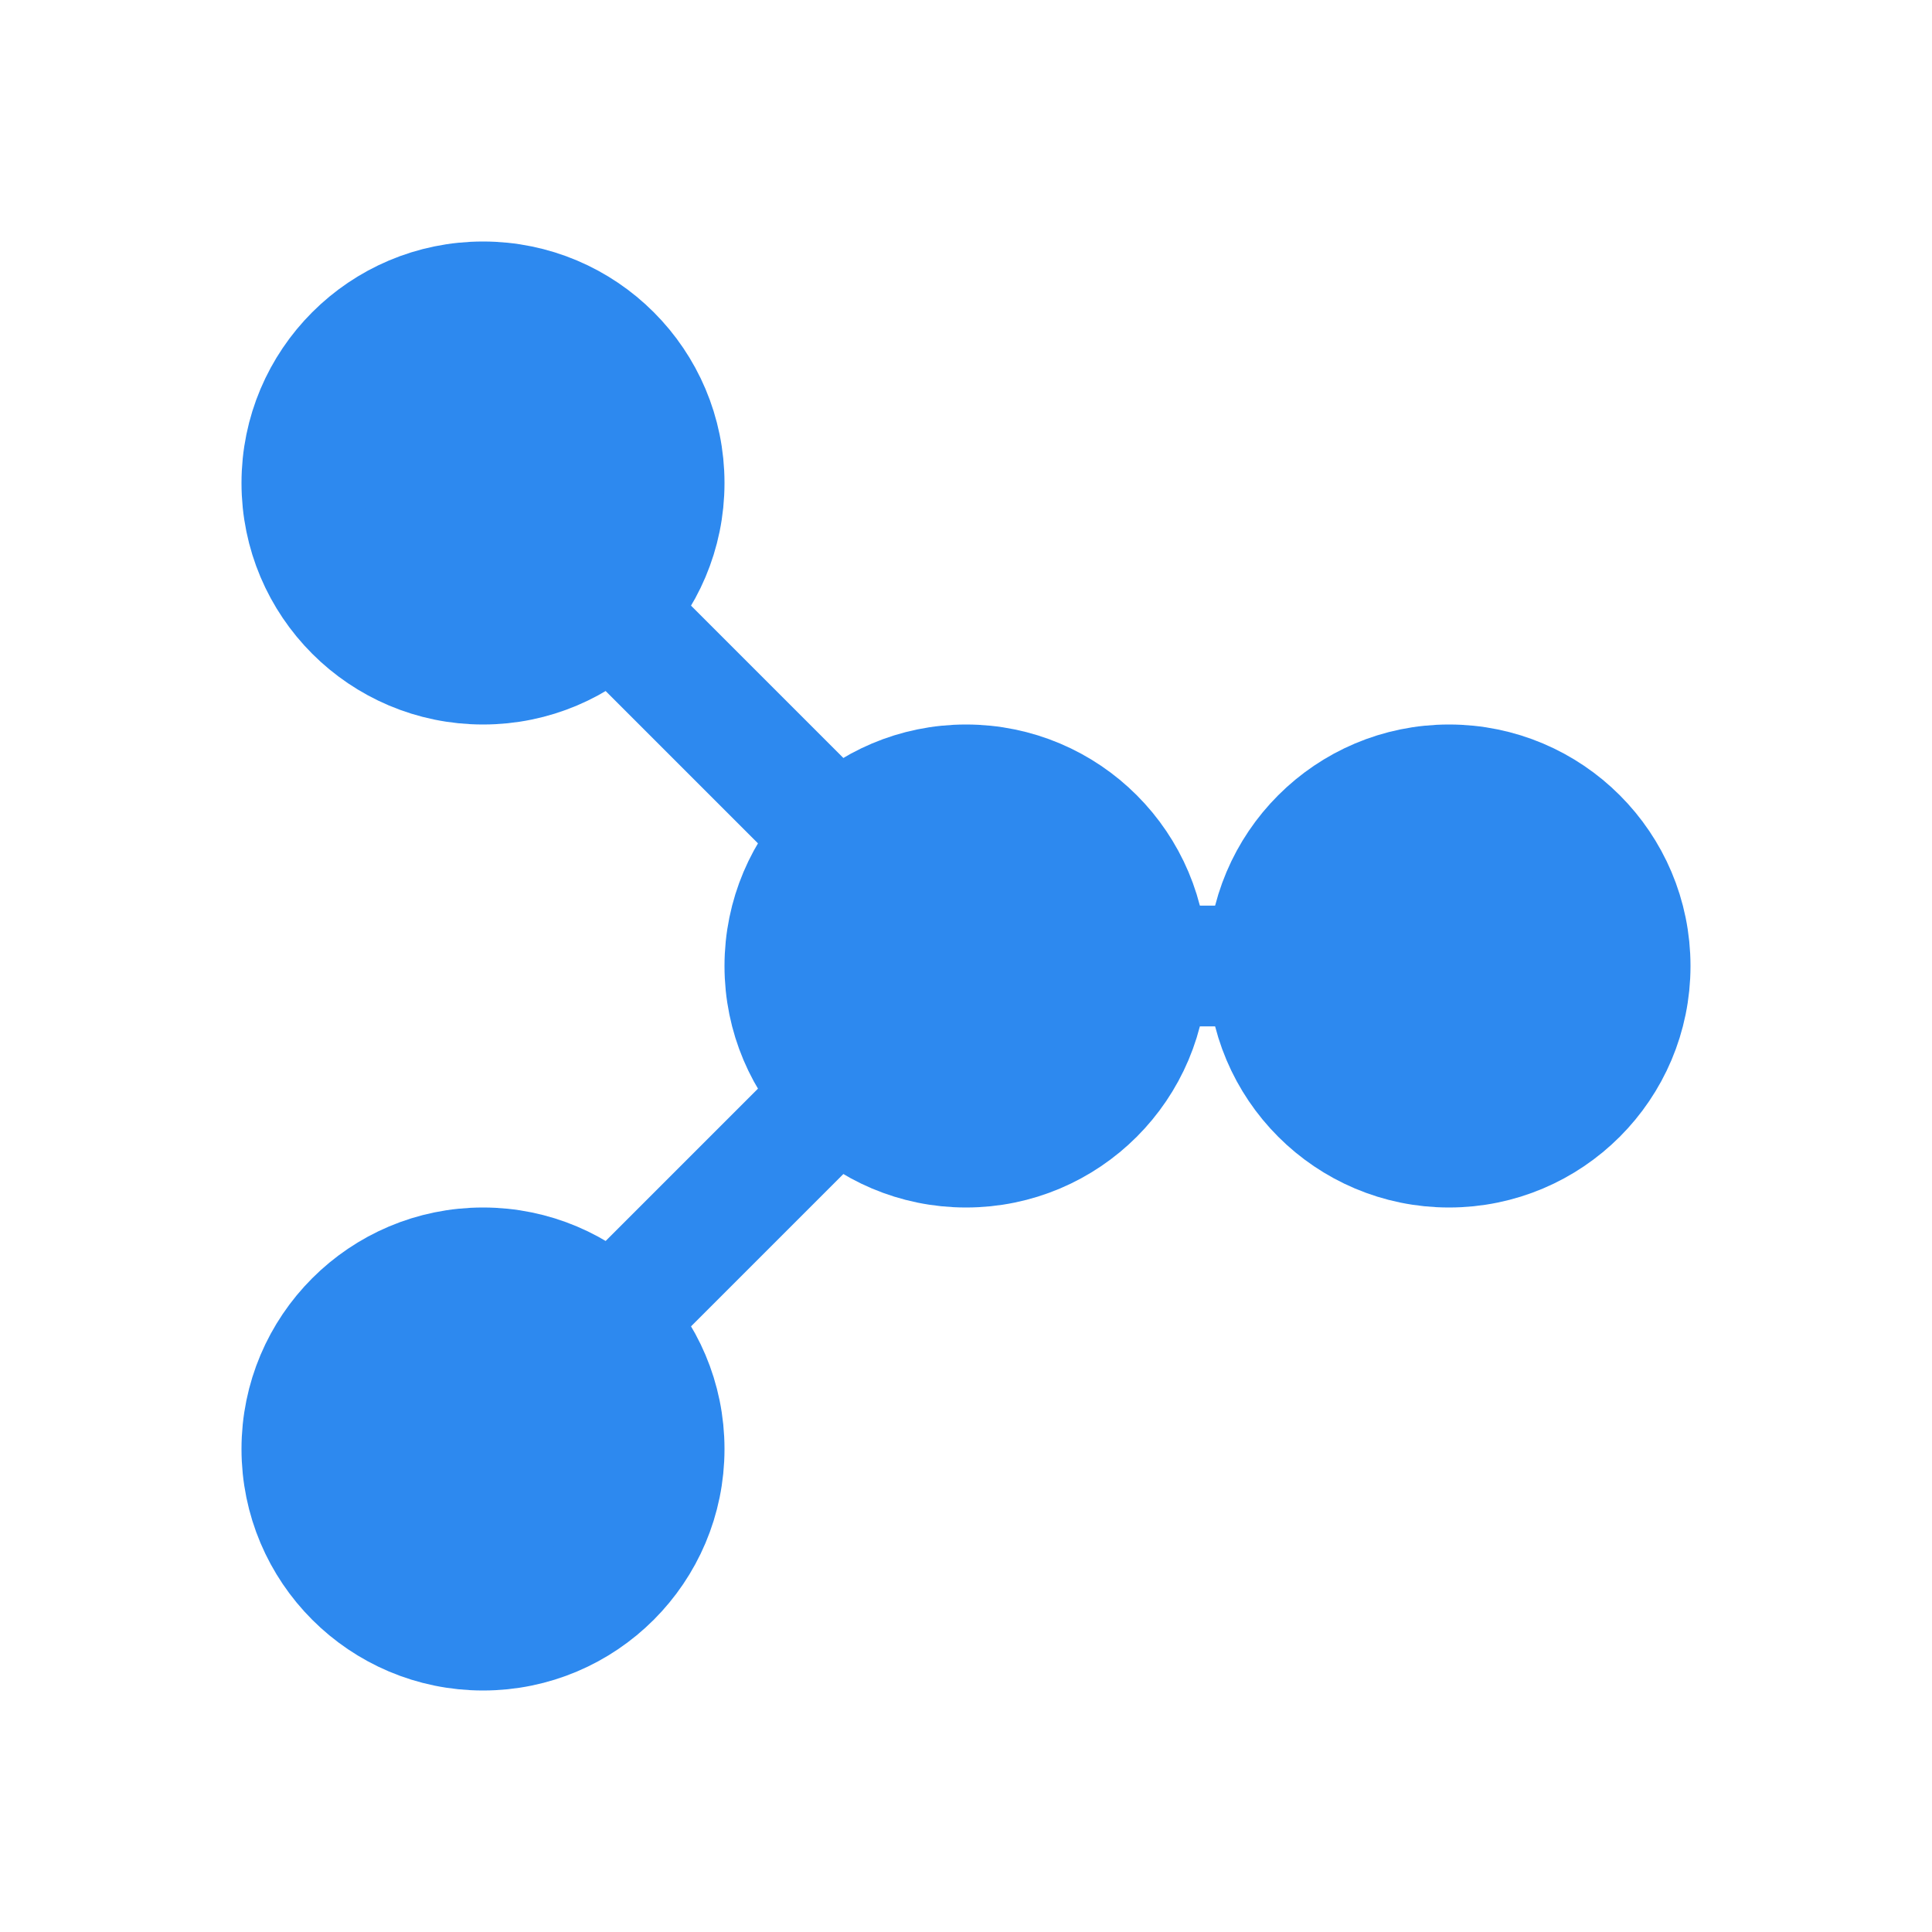 <?xml version="1.0" encoding="UTF-8"?>
<svg width="32" height="32" viewBox="0 0 32 32" xmlns="http://www.w3.org/2000/svg">
  <style>
    circle, path { fill: none; stroke: #2d89ef; stroke-width: 2; }
    circle.node { fill: #2d89ef; }
  </style>
  
  <!-- Input layer -->
  <circle class="node" cx="8" cy="8" r="3"/>
  <circle class="node" cx="8" cy="24" r="3"/>
  
  <!-- Hidden layer -->
  <circle class="node" cx="16" cy="16" r="3"/>
  
  <!-- Output layer -->
  <circle class="node" cx="24" cy="16" r="3"/>
  
  <!-- Connections -->
  <path d="M8,8 L16,16"/>
  <path d="M8,24 L16,16"/>
  <path d="M16,16 L24,16"/>
</svg> 